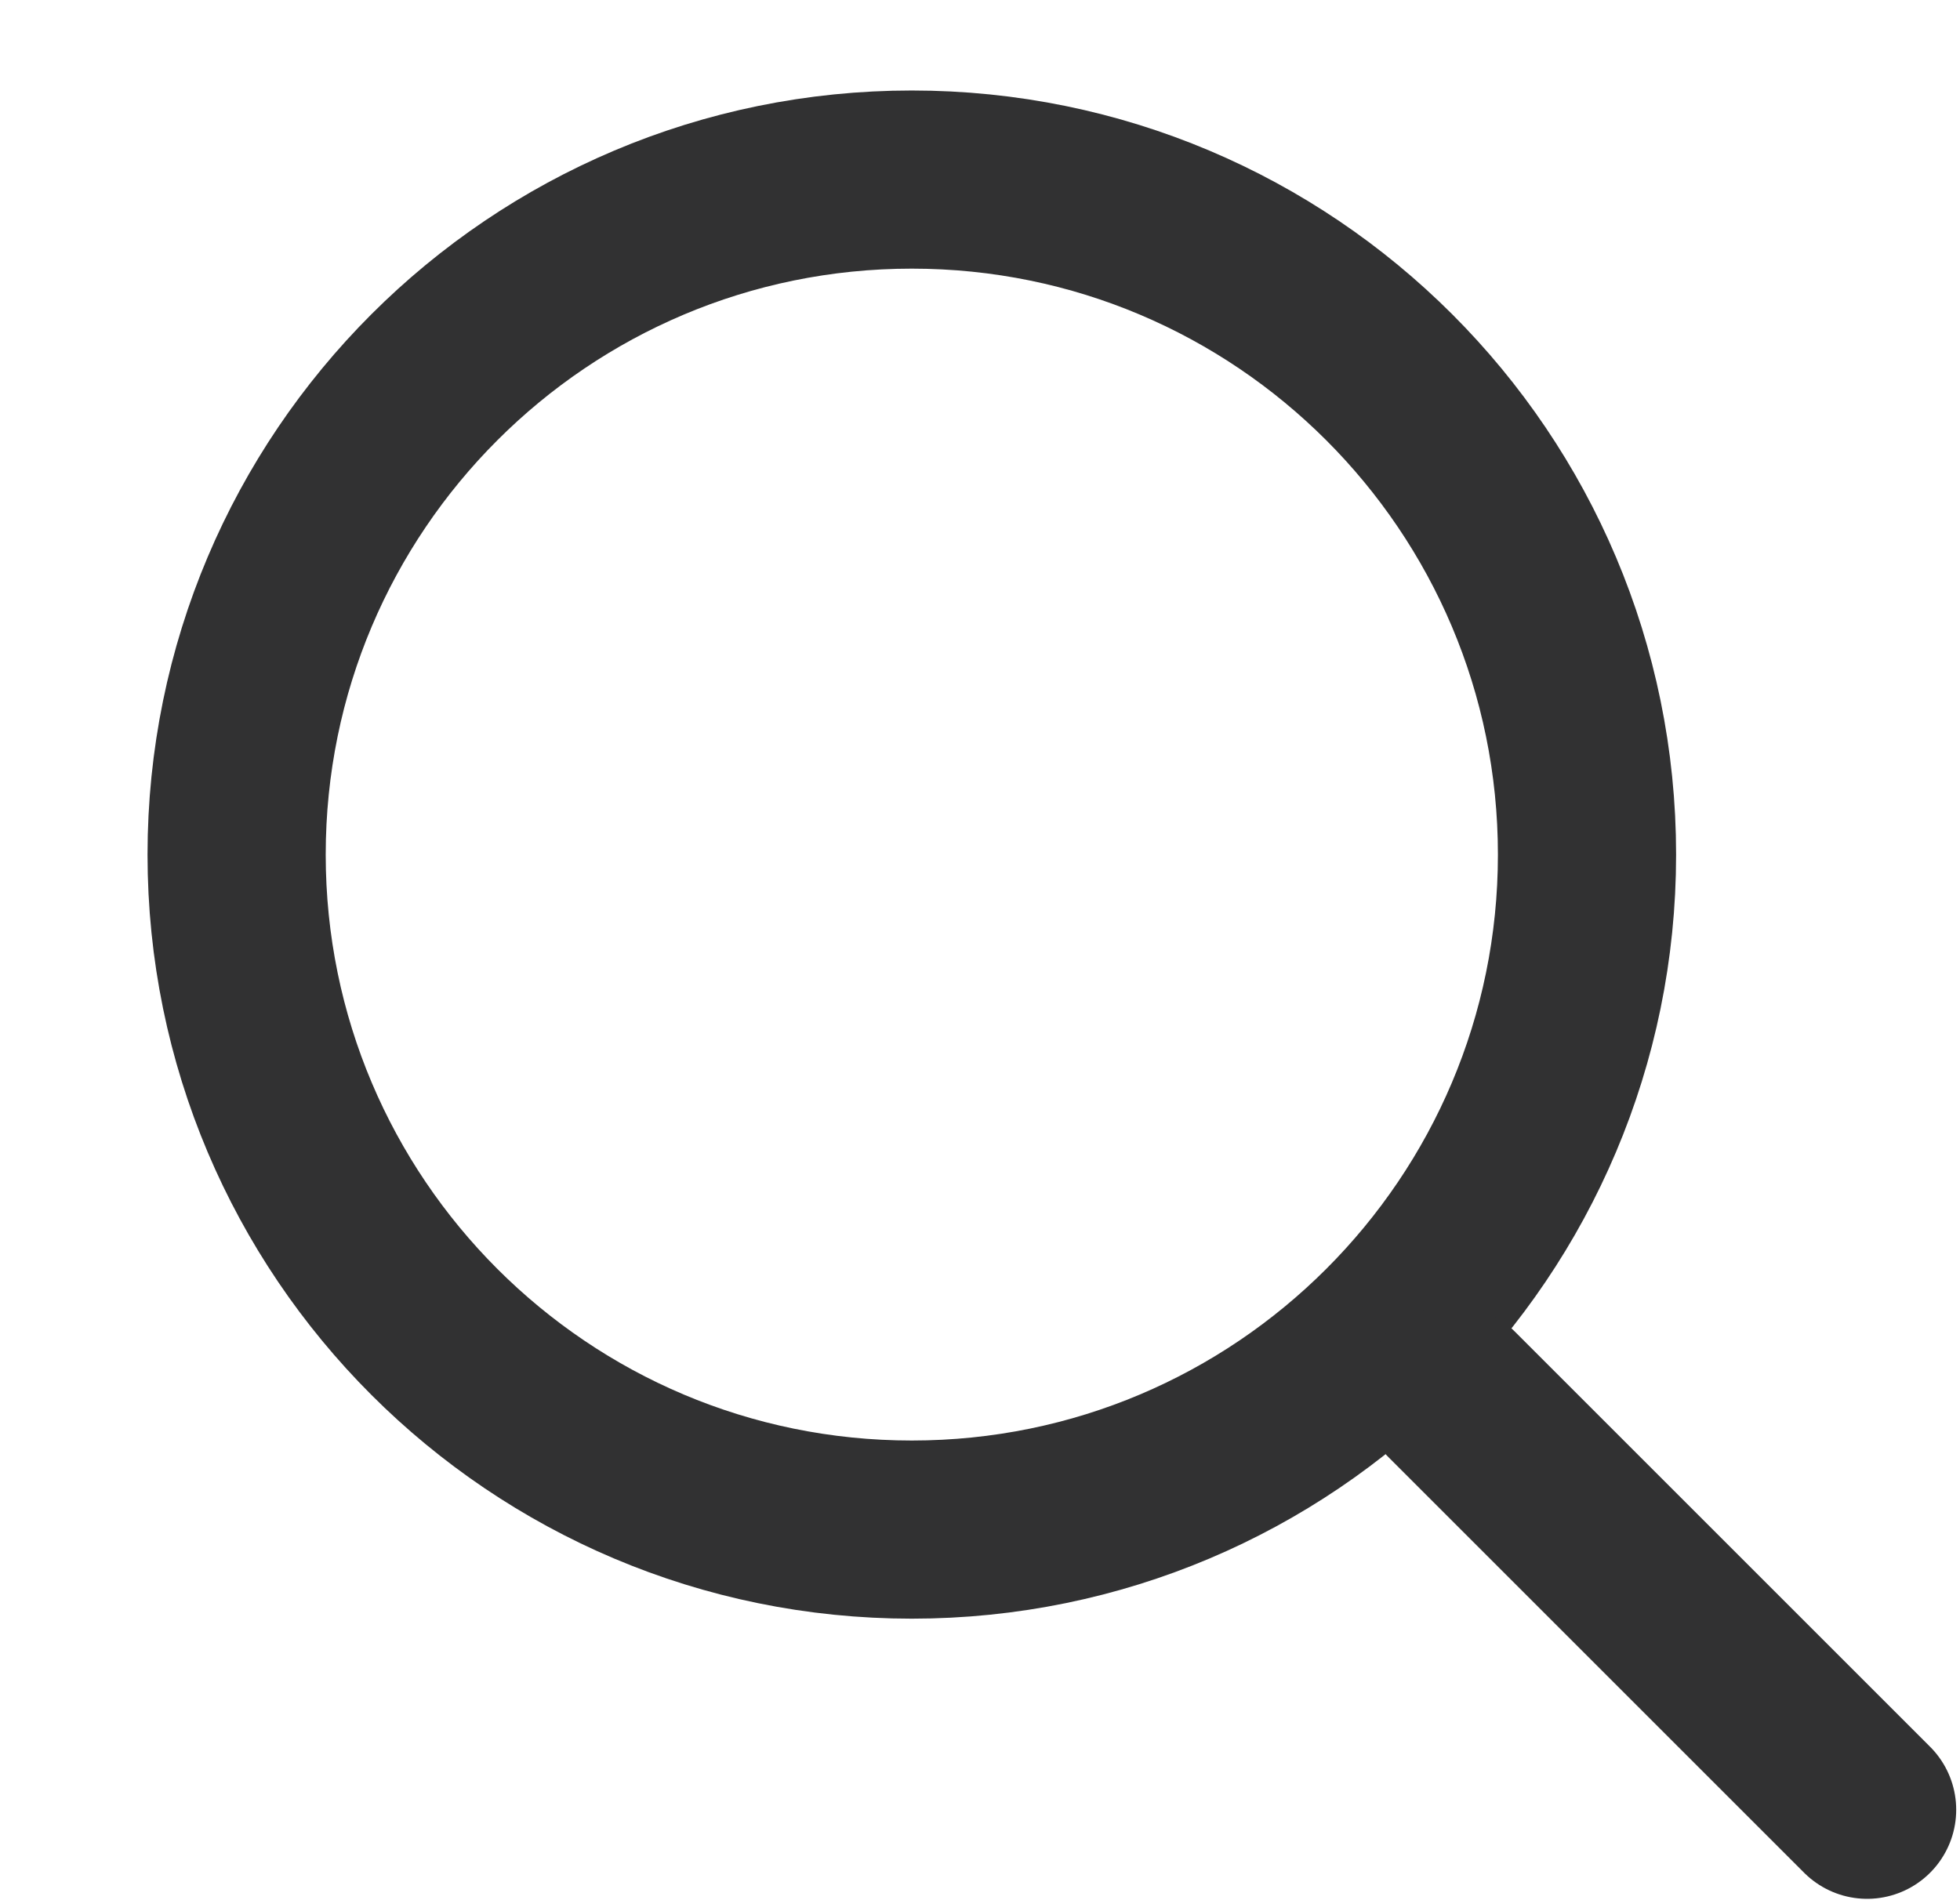 <svg width="33" height="32" viewBox="0 0 33 32" fill="none" xmlns="http://www.w3.org/2000/svg">
<g clip-path="url(#clip0_73_780)">
<path d="M26.72 14.392C26.72 20.67 21.63 25.759 15.352 25.759C9.073 25.759 3.984 20.67 3.984 14.392C3.984 8.113 9.073 3.024 15.352 3.024C21.63 3.024 26.72 8.113 26.72 14.392Z" stroke="#313132" stroke-width="3" stroke-linecap="round" stroke-linejoin="round"/>
<path d="M31.436 30.477L24.439 23.48" stroke="#313132" stroke-width="3" stroke-linecap="round" stroke-linejoin="round"/>
</g>
<defs>
<clipPath id="clip0_73_780">
<rect width="32" height="32" fill="white" transform="translate(0.96)"/>
</clipPath>
</defs>
</svg>
